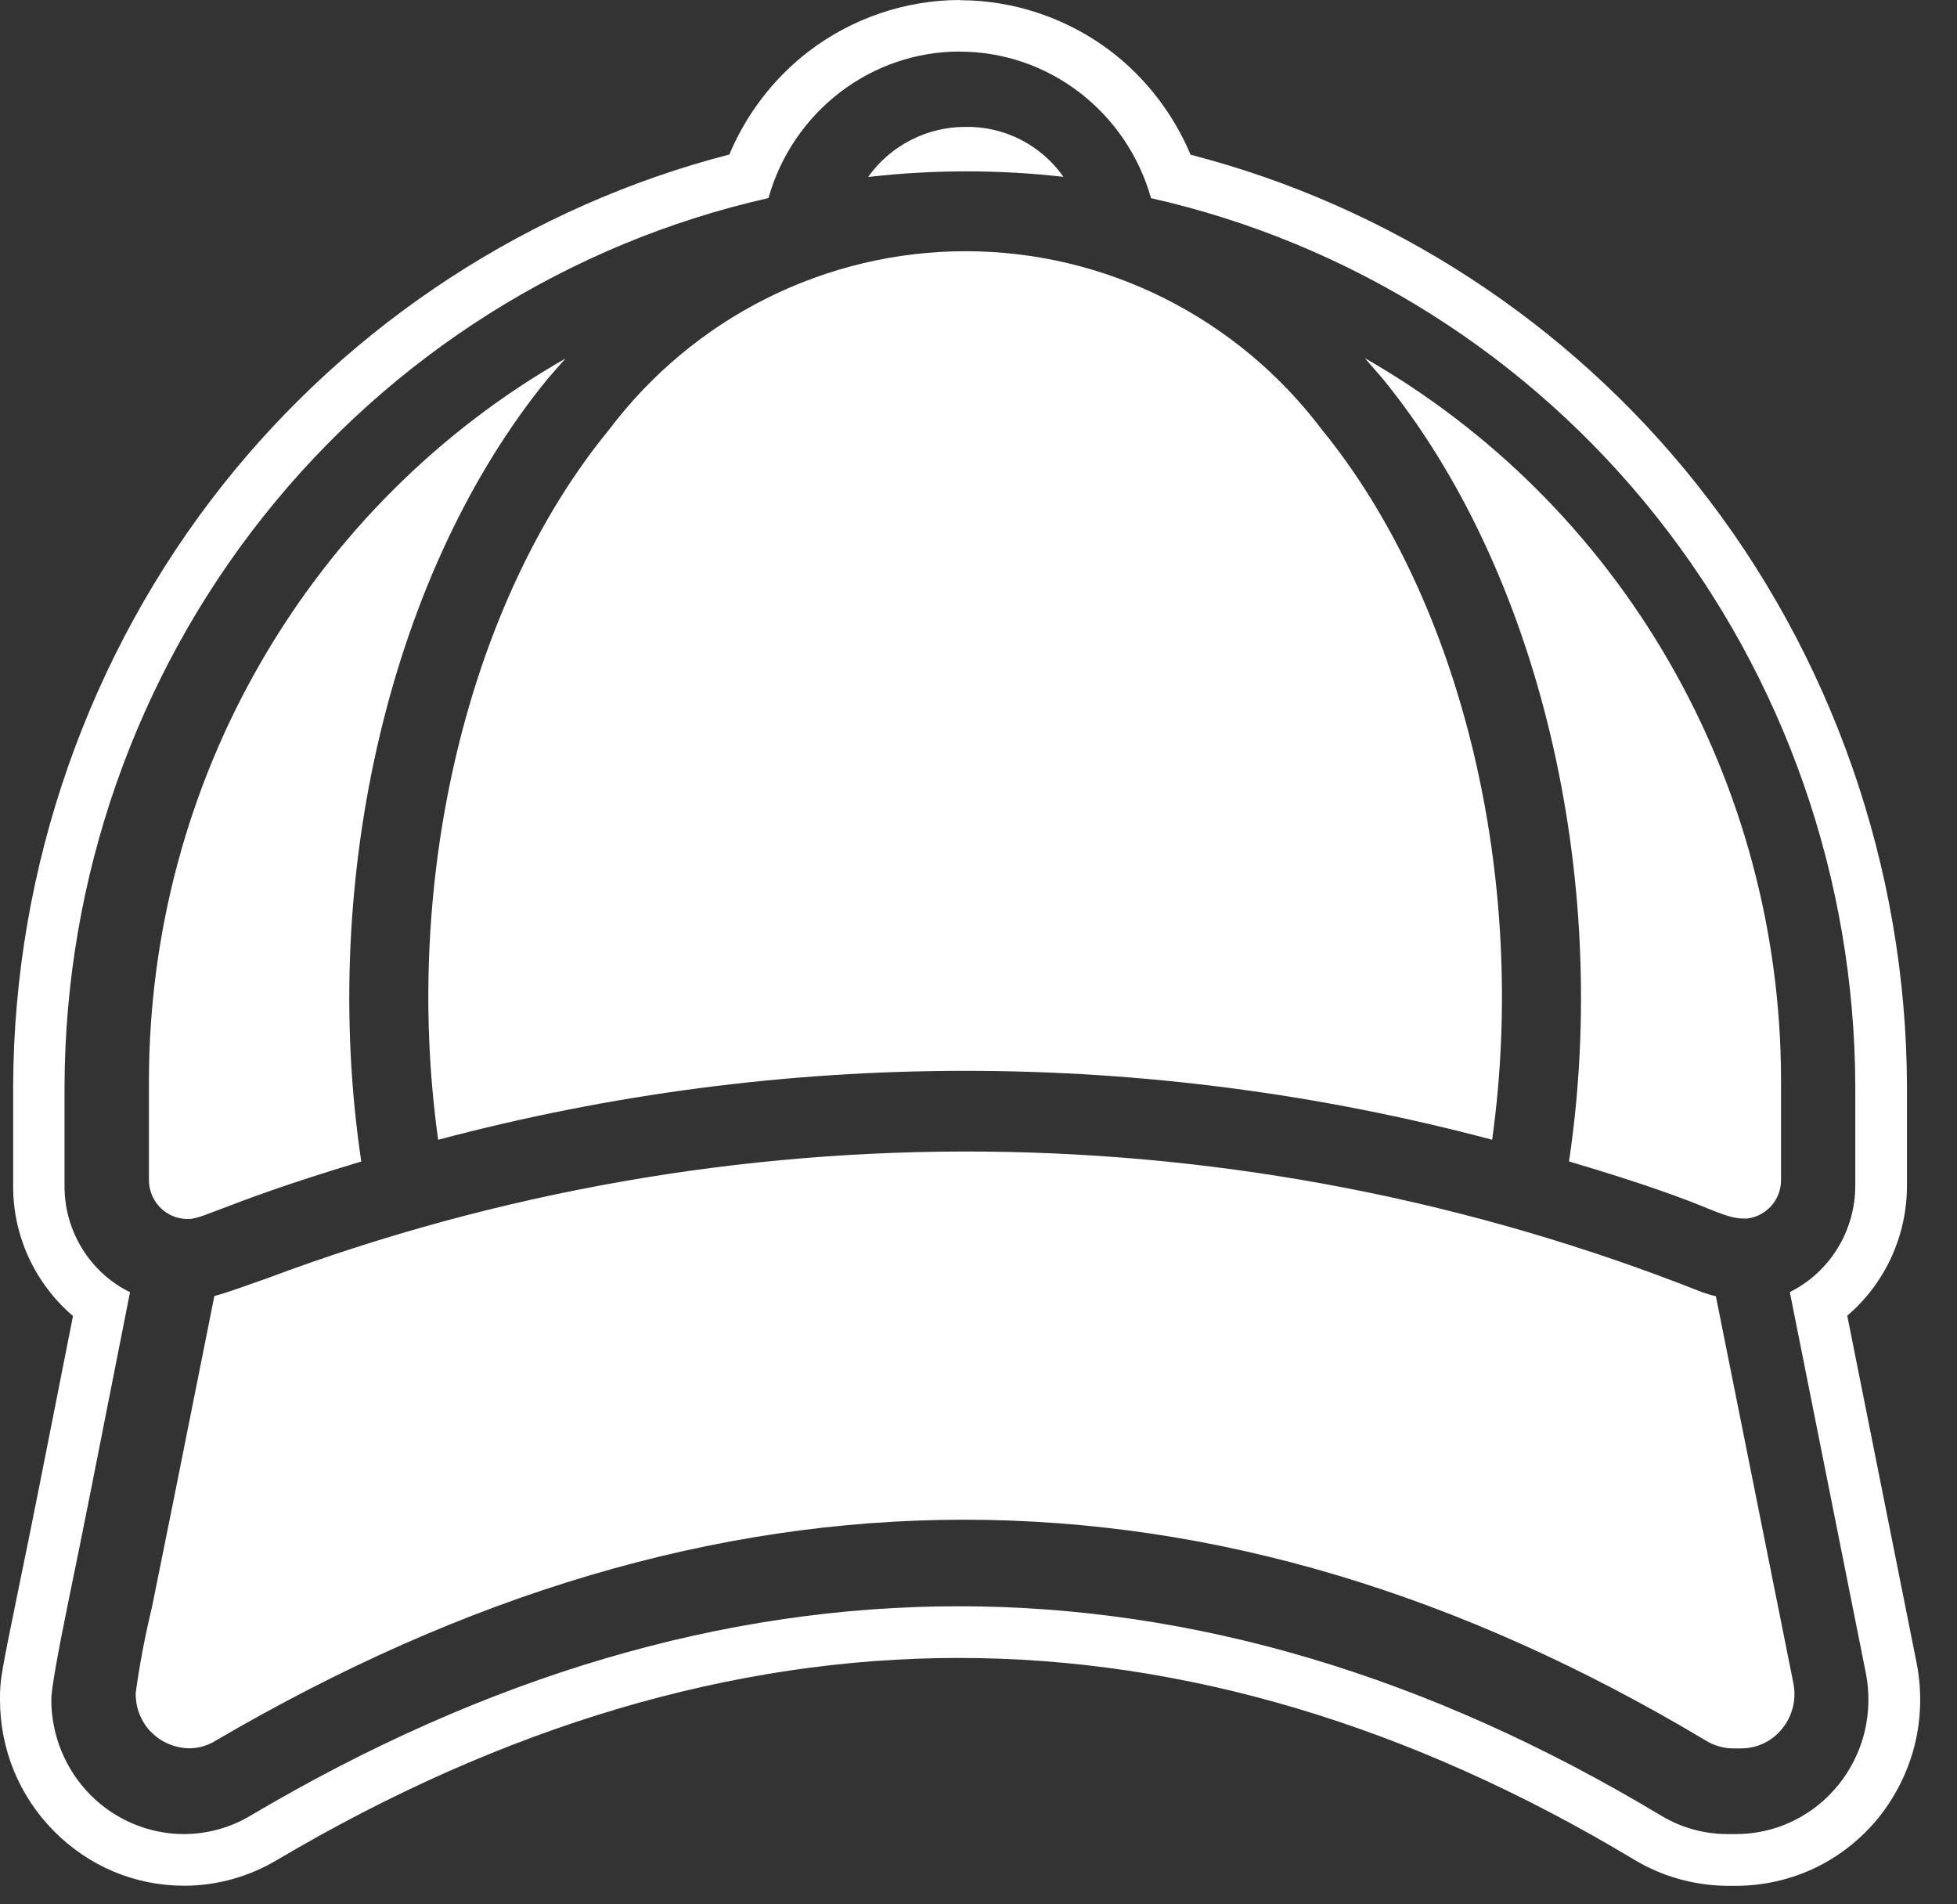 <svg width="37" height="36" viewBox="0 0 37 36" fill="none" xmlns="http://www.w3.org/2000/svg">
<rect x="0" y="0" width="37" height="36" fill="#333333" stroke="none"/>
<path d="M8.286 21.546C14.817 19.809 21.68 19.809 28.211 21.546C28.899 16.616 27.644 11.374 24.997 8.128C24.204 7.076 23.184 6.225 22.014 5.639C20.845 5.053 19.558 4.749 18.254 4.749C16.95 4.749 15.664 5.055 14.494 5.639C13.324 6.225 12.304 7.076 11.511 8.128C8.851 11.374 7.596 16.616 8.284 21.546H8.286Z" fill="white"/>
<path d="M29.667 21.957C31.103 22.381 31.863 22.669 32.307 22.853C32.754 23.036 32.855 23.036 33.032 23.036C33.209 23.014 33.372 22.928 33.491 22.794C33.609 22.66 33.675 22.485 33.673 22.303V20.411C33.67 17.634 32.939 14.908 31.557 12.511C30.176 10.114 28.19 8.134 25.805 6.771L26.136 7.152C29.093 10.766 30.469 16.551 29.665 21.953L29.667 21.957Z" fill="white"/>
<path d="M2.858 32.742C2.952 32.84 3.064 32.916 3.189 32.968C3.313 33.021 3.445 33.048 3.579 33.05C3.756 33.05 3.931 32.998 4.081 32.904C8.791 30.145 13.497 28.729 18.221 28.729C22.945 28.729 27.595 30.122 32.245 32.9C32.401 32.998 32.58 33.05 32.762 33.052H32.916C33.065 33.052 33.213 33.019 33.349 32.955C33.485 32.889 33.604 32.793 33.697 32.676C33.792 32.559 33.86 32.421 33.897 32.273C33.934 32.125 33.936 31.971 33.907 31.822L32.441 24.504C32.35 24.483 32.261 24.455 32.171 24.424C23.462 20.974 13.808 20.882 5.039 24.169C4.598 24.325 4.271 24.444 4.053 24.5C3.445 27.557 3.086 29.331 2.872 30.388C2.742 30.924 2.639 31.465 2.565 32.01C2.565 32.147 2.588 32.281 2.639 32.408C2.689 32.534 2.763 32.649 2.858 32.746V32.742Z" fill="white"/>
<path d="M20.106 3.343C19.896 3.043 19.616 2.802 19.292 2.637C18.968 2.473 18.608 2.391 18.247 2.399C17.889 2.399 17.537 2.485 17.219 2.648C16.9 2.812 16.624 3.049 16.414 3.343H16.437C17.656 3.205 18.888 3.205 20.106 3.343Z" fill="white"/>
<path d="M3.453 23.038C3.634 23.061 3.713 23.034 4.17 22.858C4.627 22.683 5.369 22.397 6.83 21.957C6.026 16.555 7.402 10.77 10.359 7.156L10.69 6.778C8.303 8.139 6.317 10.122 4.934 12.517C3.55 14.912 2.82 17.64 2.816 20.419V22.305C2.816 22.485 2.88 22.66 2.998 22.794C3.115 22.928 3.278 23.016 3.453 23.038Z" fill="white"/>
<path d="M18.144 0.976C18.962 0.976 19.756 1.246 20.409 1.747C21.062 2.247 21.536 2.948 21.762 3.746C25.528 4.595 28.899 6.718 31.318 9.767C33.738 12.817 35.063 16.61 35.077 20.524V22.41C35.077 22.829 34.962 23.242 34.742 23.598C34.523 23.955 34.21 24.241 33.839 24.426L35.275 31.621C35.349 31.991 35.341 32.373 35.253 32.739C35.164 33.105 34.995 33.447 34.76 33.739C34.525 34.032 34.227 34.267 33.891 34.429C33.557 34.59 33.19 34.672 32.821 34.672H32.663C32.21 34.672 31.767 34.546 31.381 34.308C26.999 31.679 22.568 30.365 18.122 30.365C13.676 30.365 9.199 31.683 4.745 34.318C4.362 34.55 3.925 34.67 3.48 34.672C2.816 34.672 2.176 34.403 1.706 33.928C1.236 33.451 0.97 32.805 0.97 32.129C0.97 31.943 1.083 31.297 1.31 30.19C1.527 29.148 1.877 27.378 2.458 24.428C2.085 24.245 1.77 23.959 1.551 23.6C1.331 23.242 1.216 22.829 1.22 22.409V20.522C1.234 16.608 2.559 12.815 4.976 9.767C7.396 6.718 10.763 4.595 14.529 3.744C14.753 2.946 15.229 2.245 15.882 1.745C16.535 1.244 17.329 0.974 18.147 0.974L18.144 0.976ZM18.147 0C17.123 0 16.109 0.345 15.291 0.97C14.632 1.474 14.111 2.154 13.789 2.921C10.033 3.891 6.65 6.093 4.217 9.16C1.673 12.367 0.264 16.401 0.249 20.518V22.409C0.243 23.004 0.408 23.596 0.723 24.11C0.902 24.401 1.123 24.66 1.38 24.878C0.874 27.44 0.56 29.031 0.359 29.991C0.006 31.72 0 31.753 0 32.131C0 33.07 0.363 33.952 1.018 34.614C1.677 35.28 2.551 35.648 3.482 35.648C4.104 35.648 4.714 35.476 5.249 35.155C9.524 32.628 13.859 31.342 18.124 31.342C22.389 31.342 26.674 32.622 30.883 35.147C31.416 35.472 32.033 35.646 32.663 35.65H32.821C33.337 35.65 33.852 35.533 34.317 35.311C34.781 35.089 35.197 34.758 35.522 34.355C35.844 33.954 36.081 33.475 36.204 32.972C36.326 32.47 36.336 31.936 36.235 31.43L34.925 24.872C35.179 24.656 35.399 24.399 35.576 24.11C35.889 23.6 36.054 23.012 36.054 22.413V20.526C36.04 16.405 34.632 12.371 32.086 9.162C29.651 6.093 26.268 3.894 22.51 2.925C22.187 2.158 21.667 1.478 21.008 0.974C20.19 0.349 19.175 0.004 18.151 0.004L18.147 0Z" fill="white"/>
</svg>
